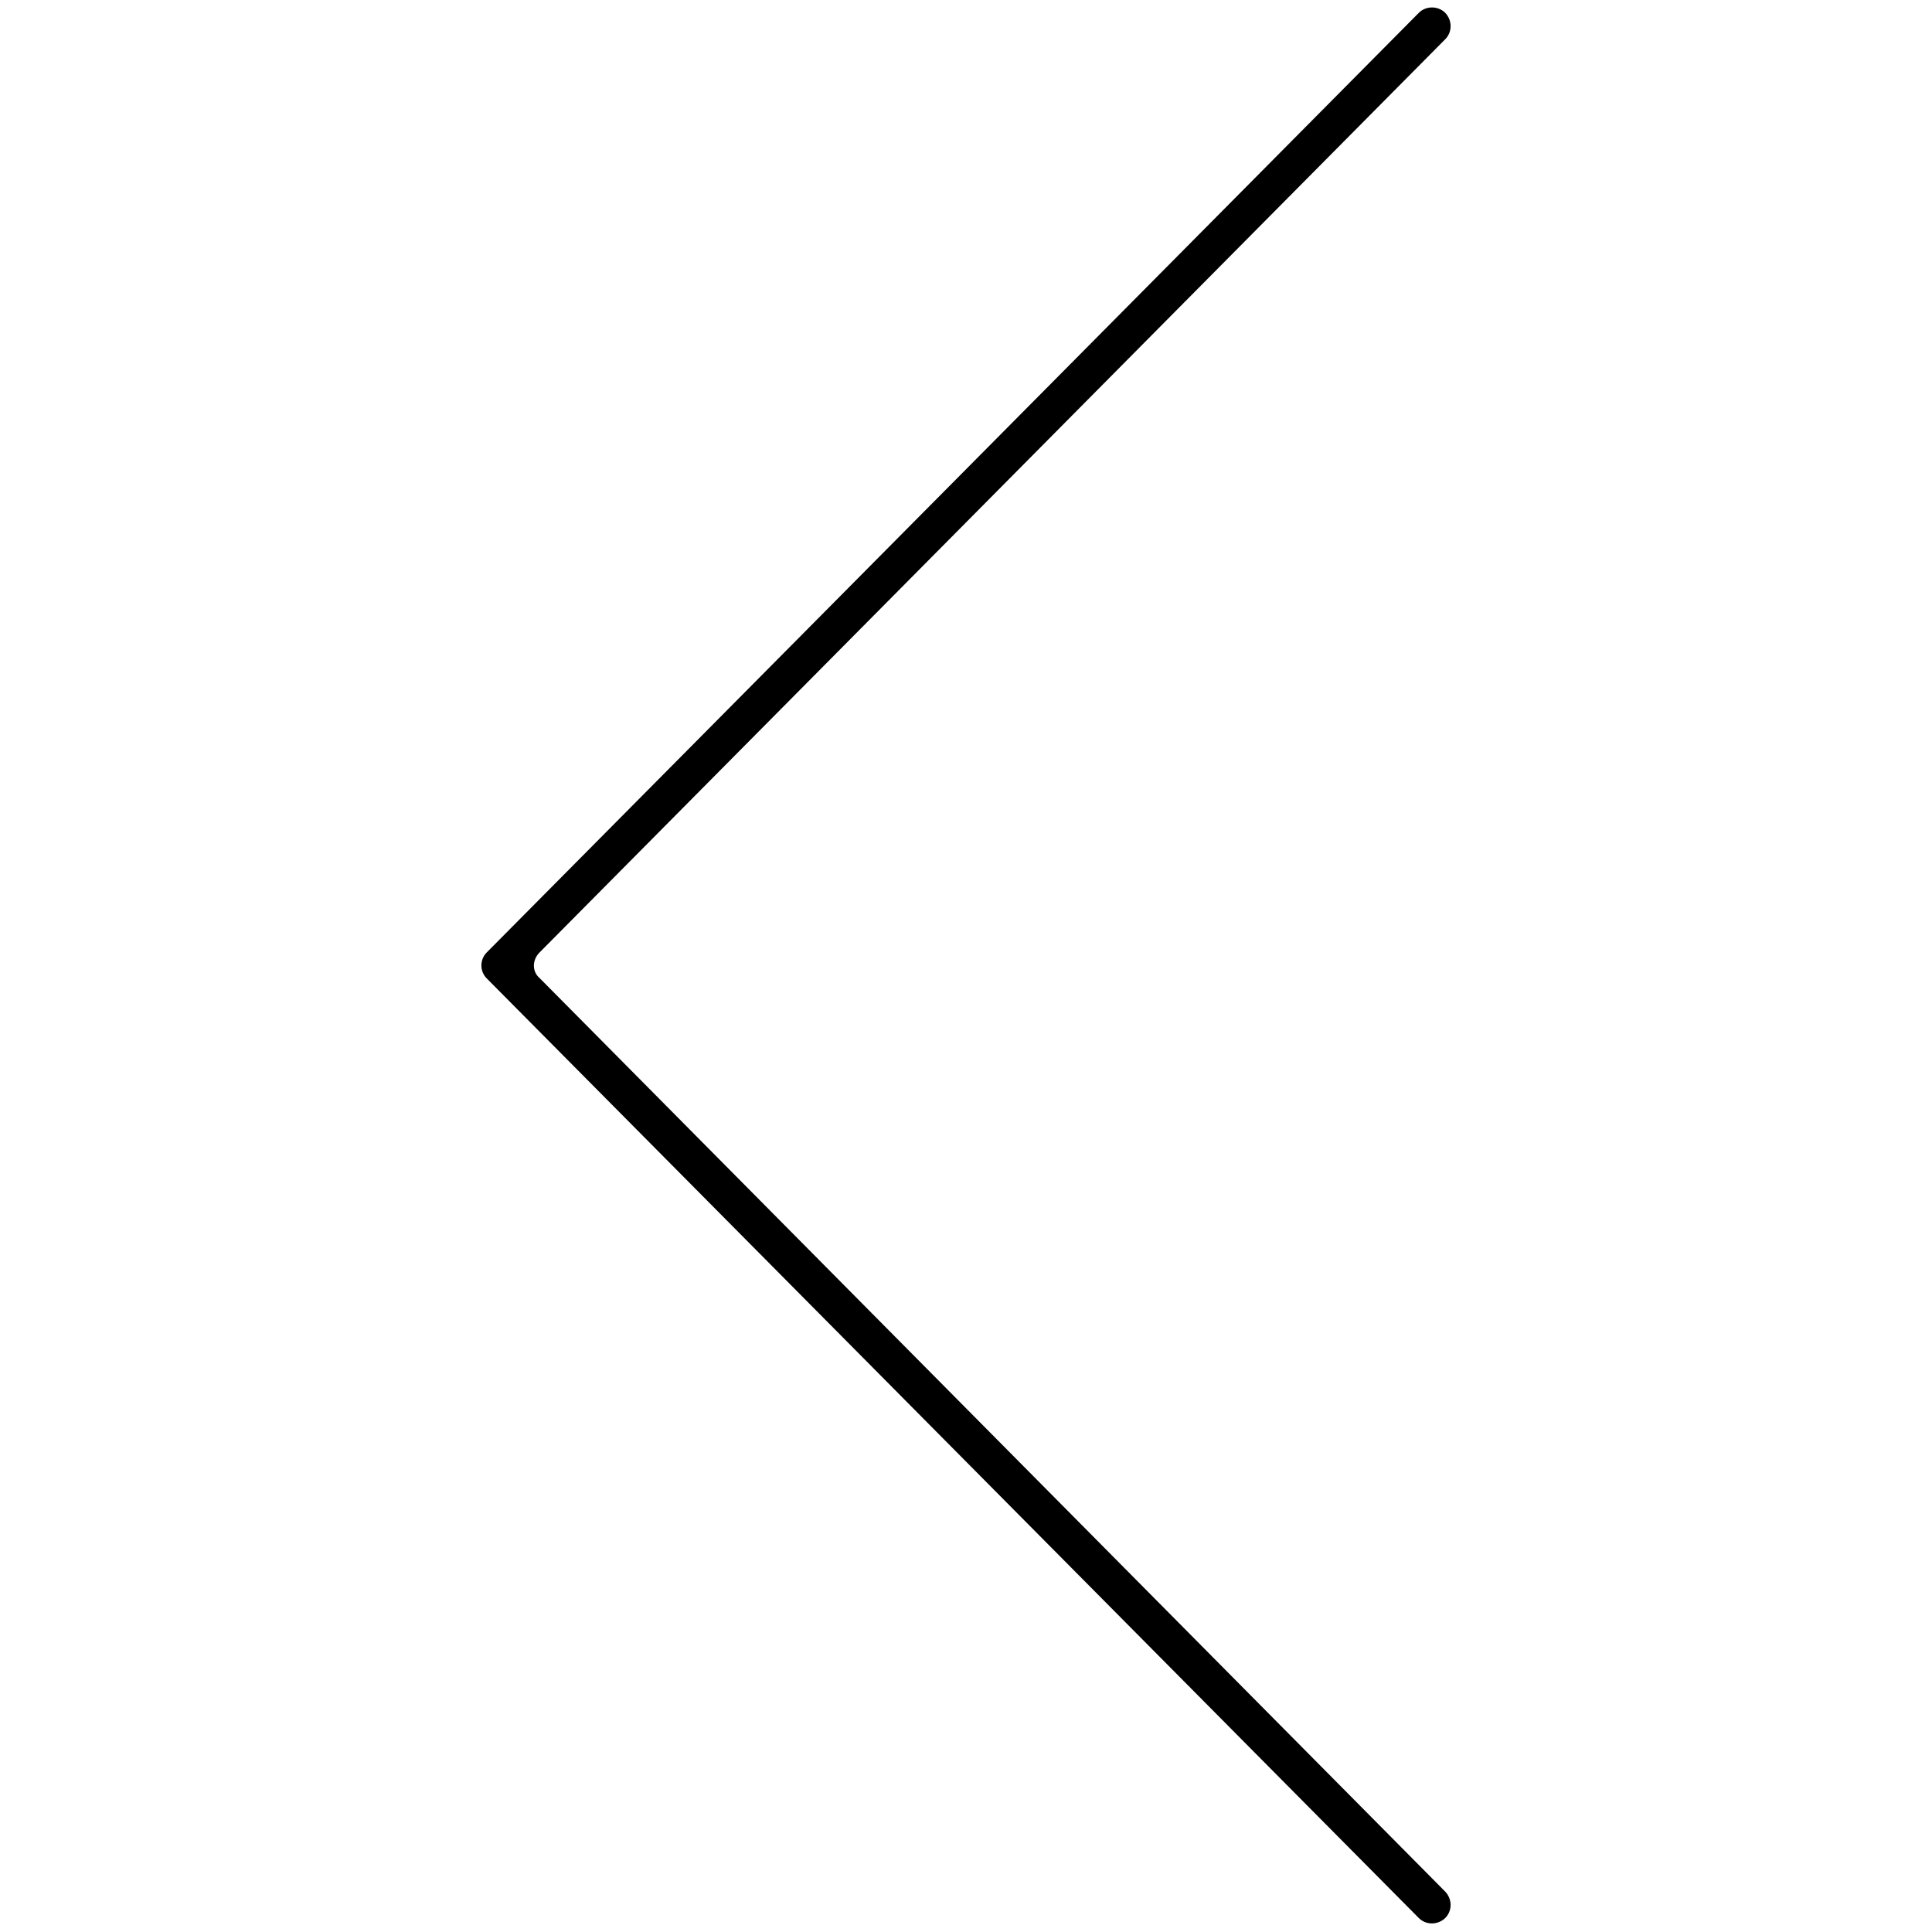 <?xml version="1.0" encoding="utf-8"?>
<!-- Generator: Adobe Illustrator 19.2.0, SVG Export Plug-In . SVG Version: 6.00 Build 0)  -->
<svg version="1.1" id="Layer_1" xmlns="http://www.w3.org/2000/svg" xmlns:xlink="http://www.w3.org/1999/xlink" x="0px" y="0px"
	 viewBox="0 0 512 512" style="enable-background:new 0 0 512 512;" xml:space="preserve">
<path d="M142.9,252.5L383,10.4c1.9-1.9,1.9-5,0-7v0c-1.9-1.9-5.1-1.9-7,0l-247,249c-1.9,1.9-1.9,5,0,6.9l247,249c1.9,1.9,5,1.9,7,0
	l0,0c1.9-1.9,1.9-5,0-7l-240-242.1C141,257.5,141,254.5,142.9,252.5z"/>
</svg>

